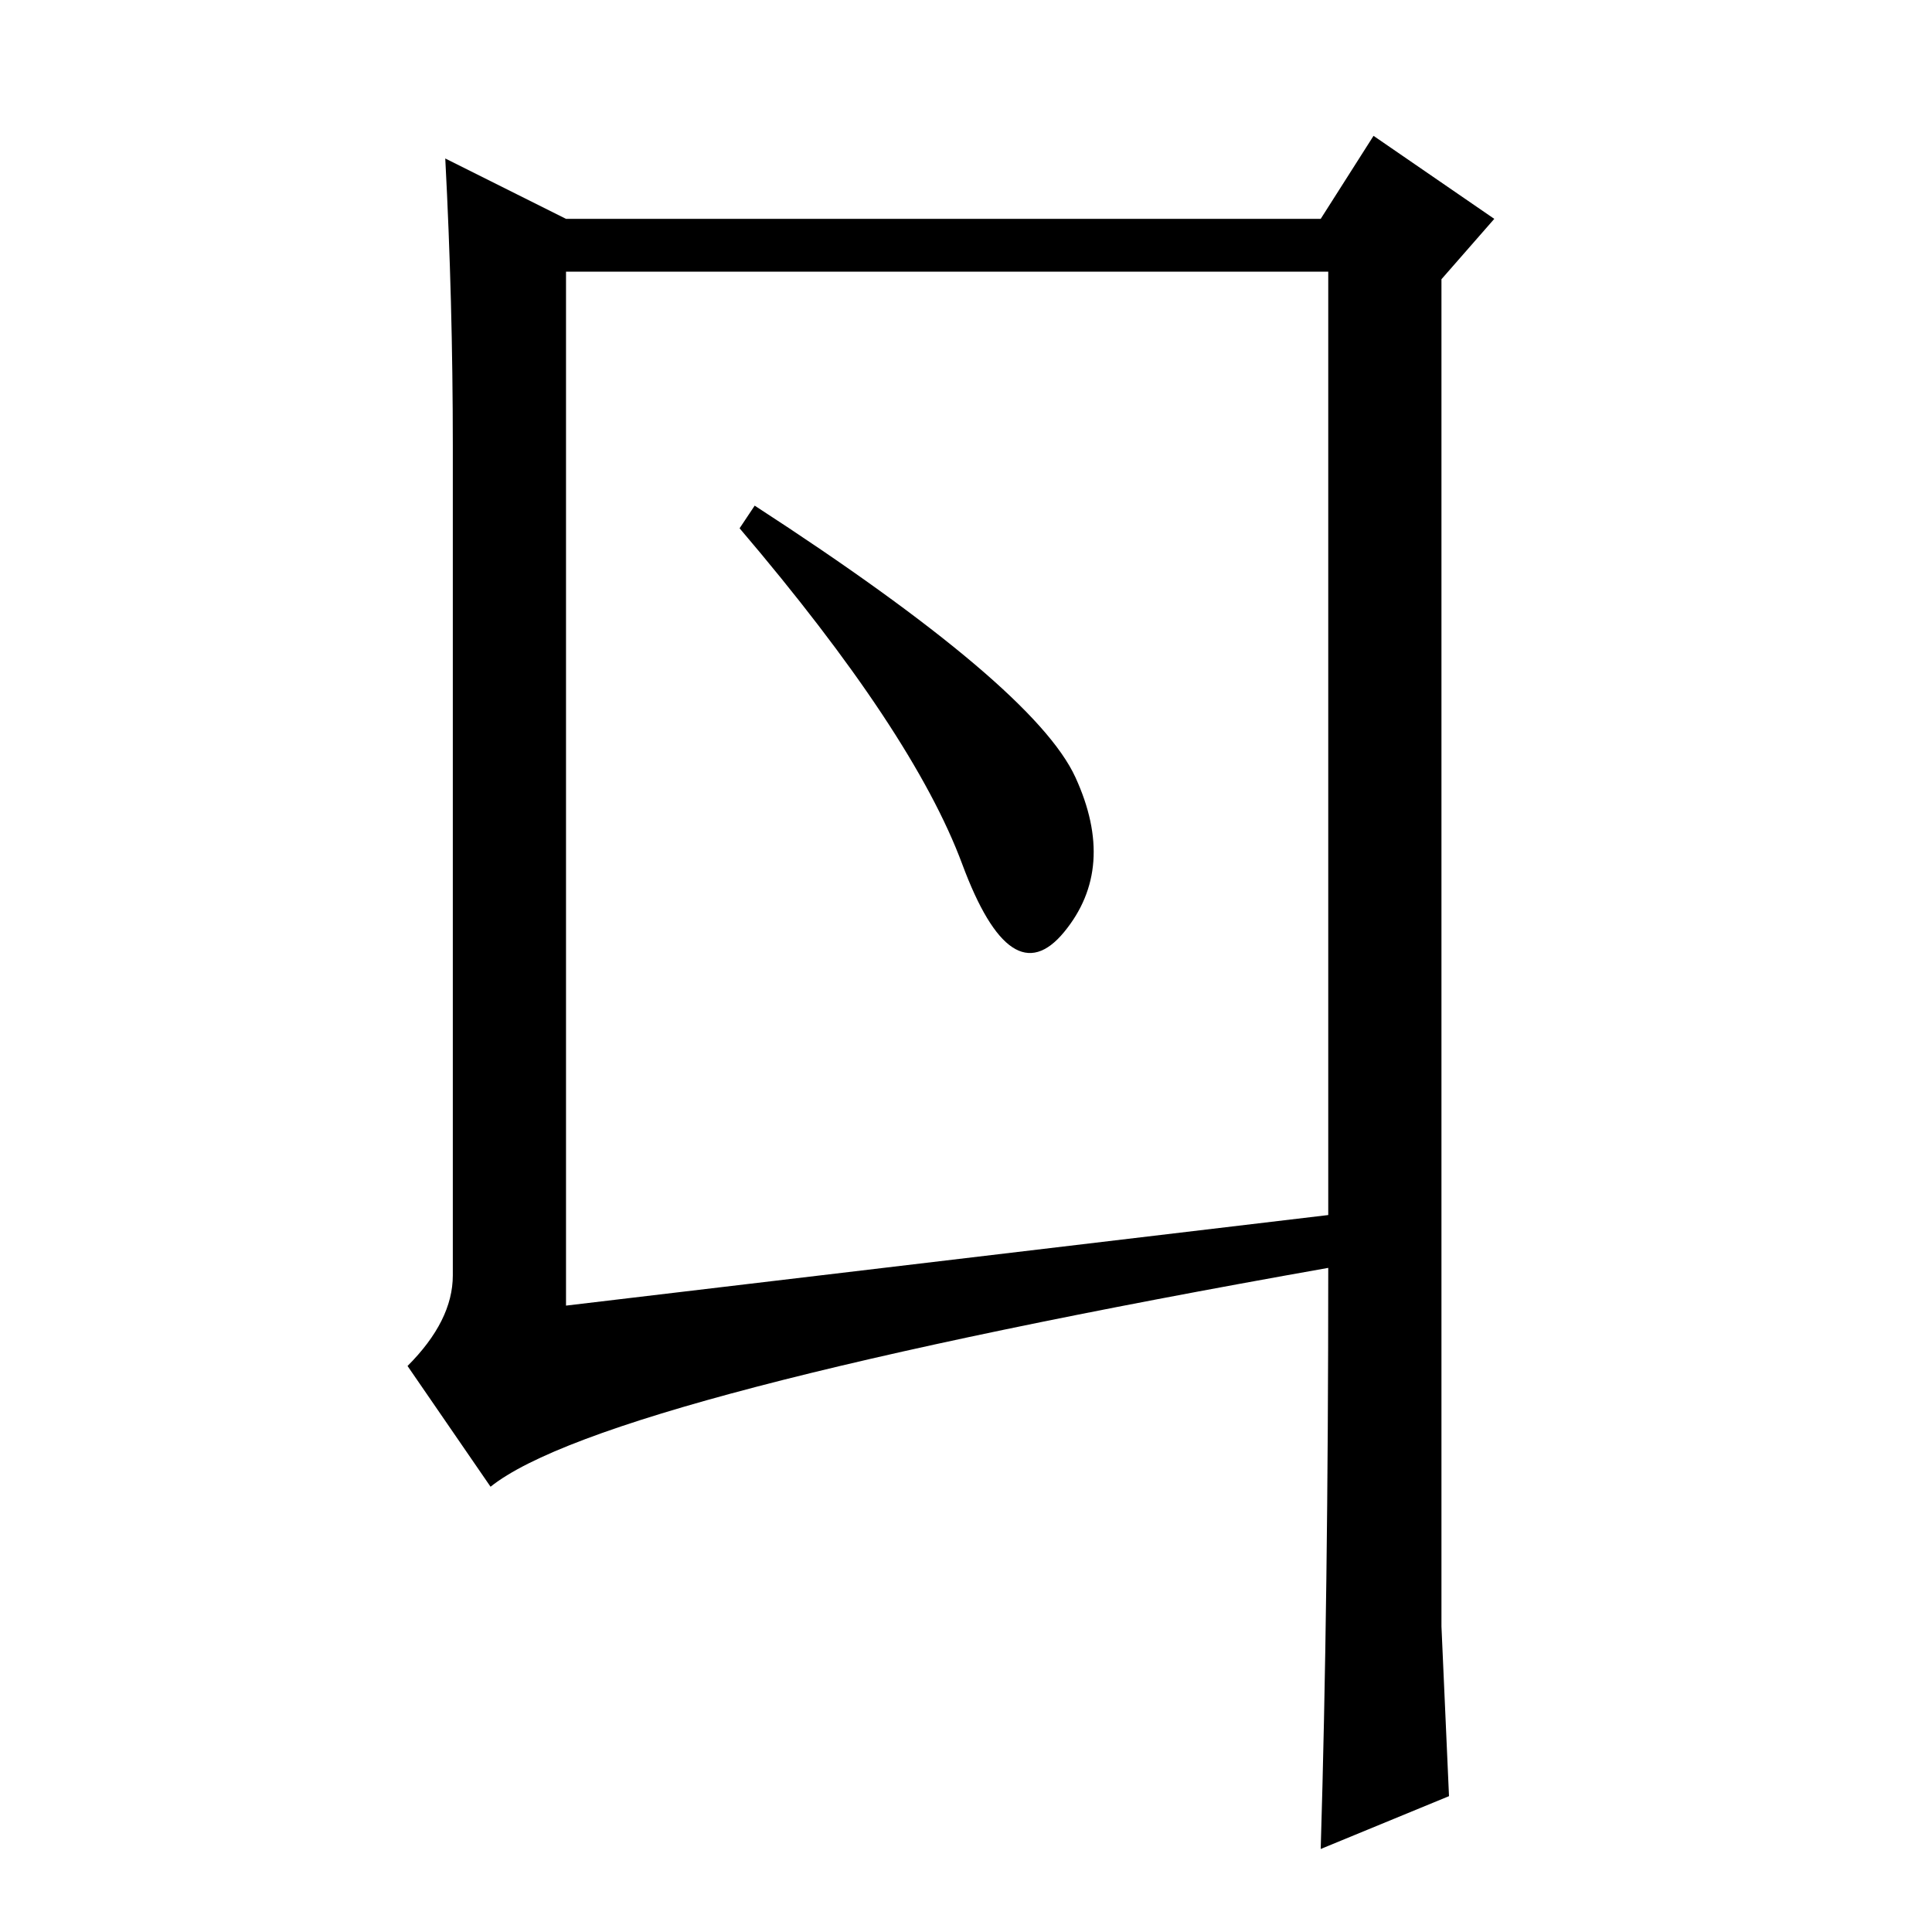 <?xml version="1.0" standalone="no"?>
<!DOCTYPE svg PUBLIC "-//W3C//DTD SVG 1.1//EN" "http://www.w3.org/Graphics/SVG/1.1/DTD/svg11.dtd" >
<svg xmlns="http://www.w3.org/2000/svg" xmlns:xlink="http://www.w3.org/1999/xlink" version="1.1" viewBox="0 -36 256 256">
  <g transform="matrix(1 0 0 -1 0 220)">
   <path fill="currentColor"
d="M191 77v-36.5t1 -22.5l-17 -7q1 33 1 77q-96 -17 -111 -29l-11 16q6 6 6 12v110q0 19 -1 38l16 -8h100l7 11l16 -11l-7 -8v-142zM176 95v125h-101v-137zM100 189q37 -24 42.5 -36t-1.5 -20.5t-13.5 9t-29.5 44.5z" />
  </g>

</svg>
